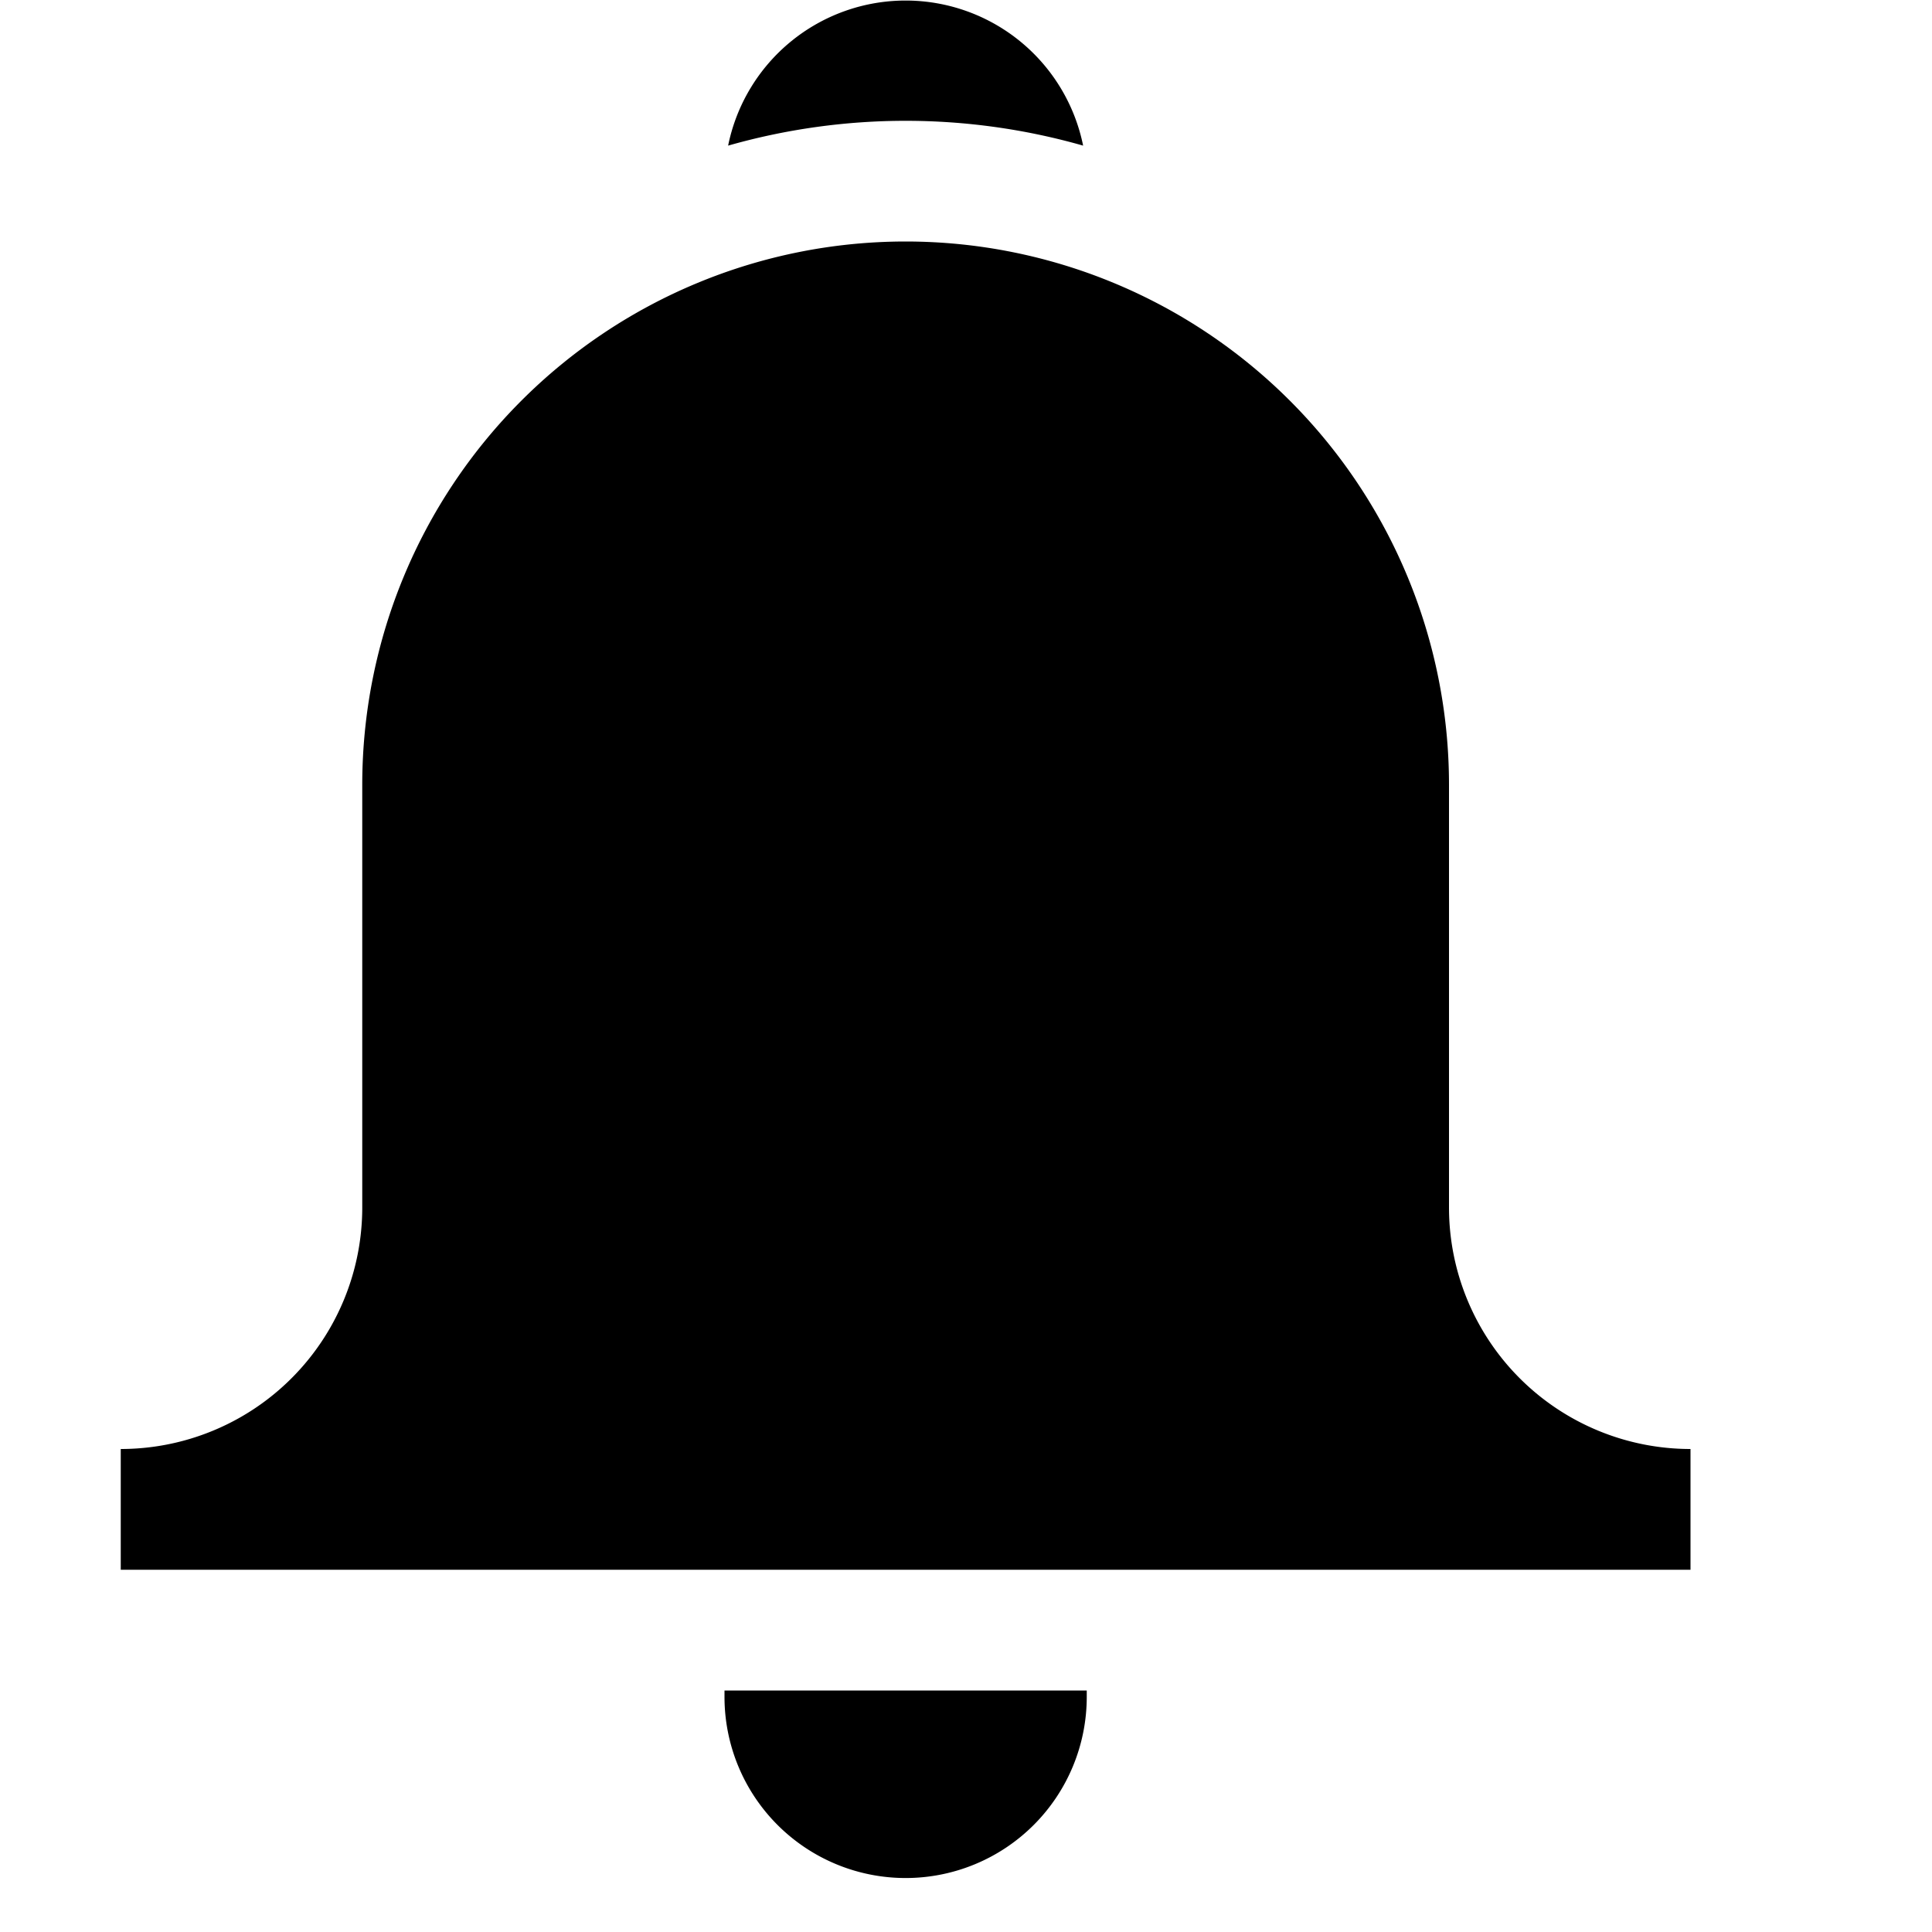 <svg xmlns="http://www.w3.org/2000/svg" viewBox="0 0 16 16"><path d="M6.03 1.206a1.5 1.5 0 0 1 2.94 0 5.361 5.361 0 0 0-2.94 0zM12 10V6.5a4.5 4.5 0 0 0-9 0V10a2 2 0 0 1-2 2v1h13v-1a2 2 0 0 1-2-2zm-6 4.053a1.5 1.5 0 0 0 3 0V14H6z"/></svg>